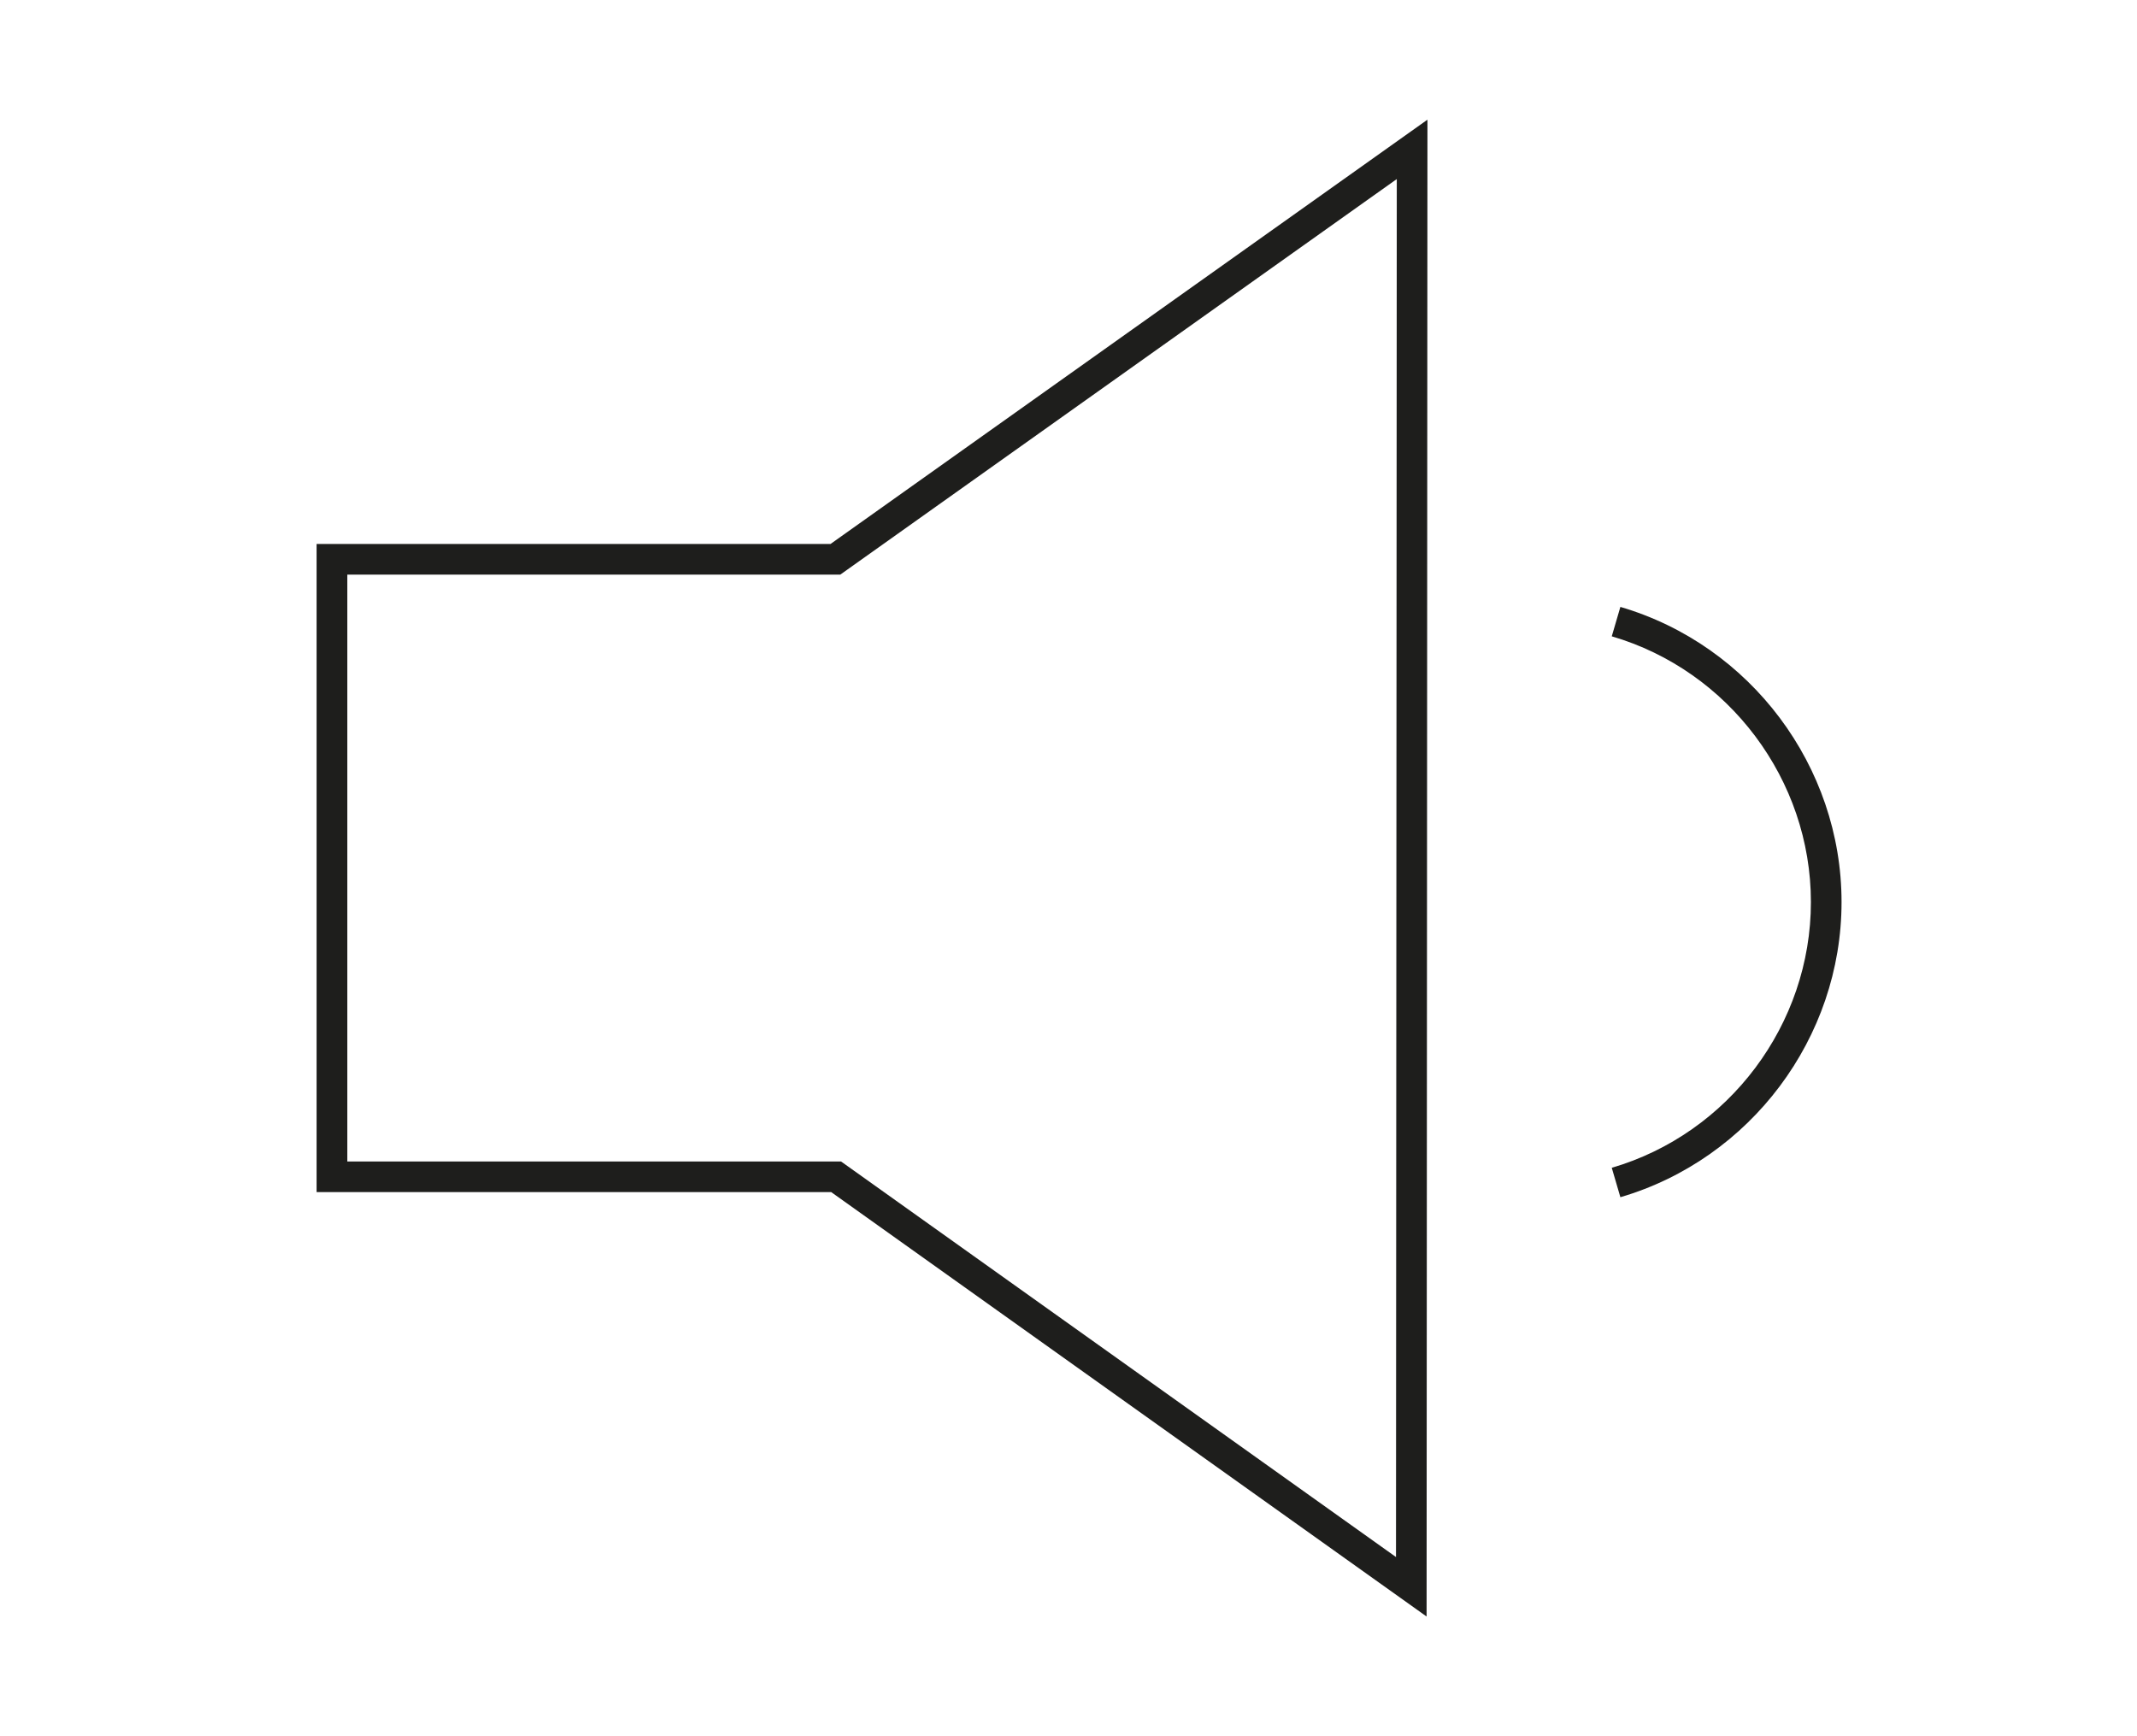 <?xml version="1.0" encoding="utf-8"?>
<!-- Generator: Adobe Illustrator 16.0.3, SVG Export Plug-In . SVG Version: 6.00 Build 0)  -->
<!DOCTYPE svg PUBLIC "-//W3C//DTD SVG 1.1//EN" "http://www.w3.org/Graphics/SVG/1.1/DTD/svg11.dtd">
<svg version="1.1" id="Calque_1" xmlns="http://www.w3.org/2000/svg" xmlns:xlink="http://www.w3.org/1999/xlink" x="0px" y="0px"
	 width="160px" height="130px" viewBox="0 0 160 130" enable-background="new 0 0 160 130" xml:space="preserve">
<g id="Son_n1">
	<path fill="#1E1E1C" d="M106.811,121.037L62.234,89.26H23.707V40.729h38.477l44.691-31.768L106.811,121.037z M26.002,86.967h36.969
		l41.549,29.617l0.059-103.177L62.916,43.023H26.002V86.967z"/>
	<path fill="#1E1E1C" d="M121.32,89.641l-0.645-2.202c8.777-2.571,14.91-10.752,14.91-19.896c0-9.145-6.133-17.327-14.91-19.898
		l0.645-2.202c9.748,2.858,16.559,11.942,16.559,22.101C137.879,77.697,131.068,86.785,121.32,89.641"/>
</g>
</svg>
